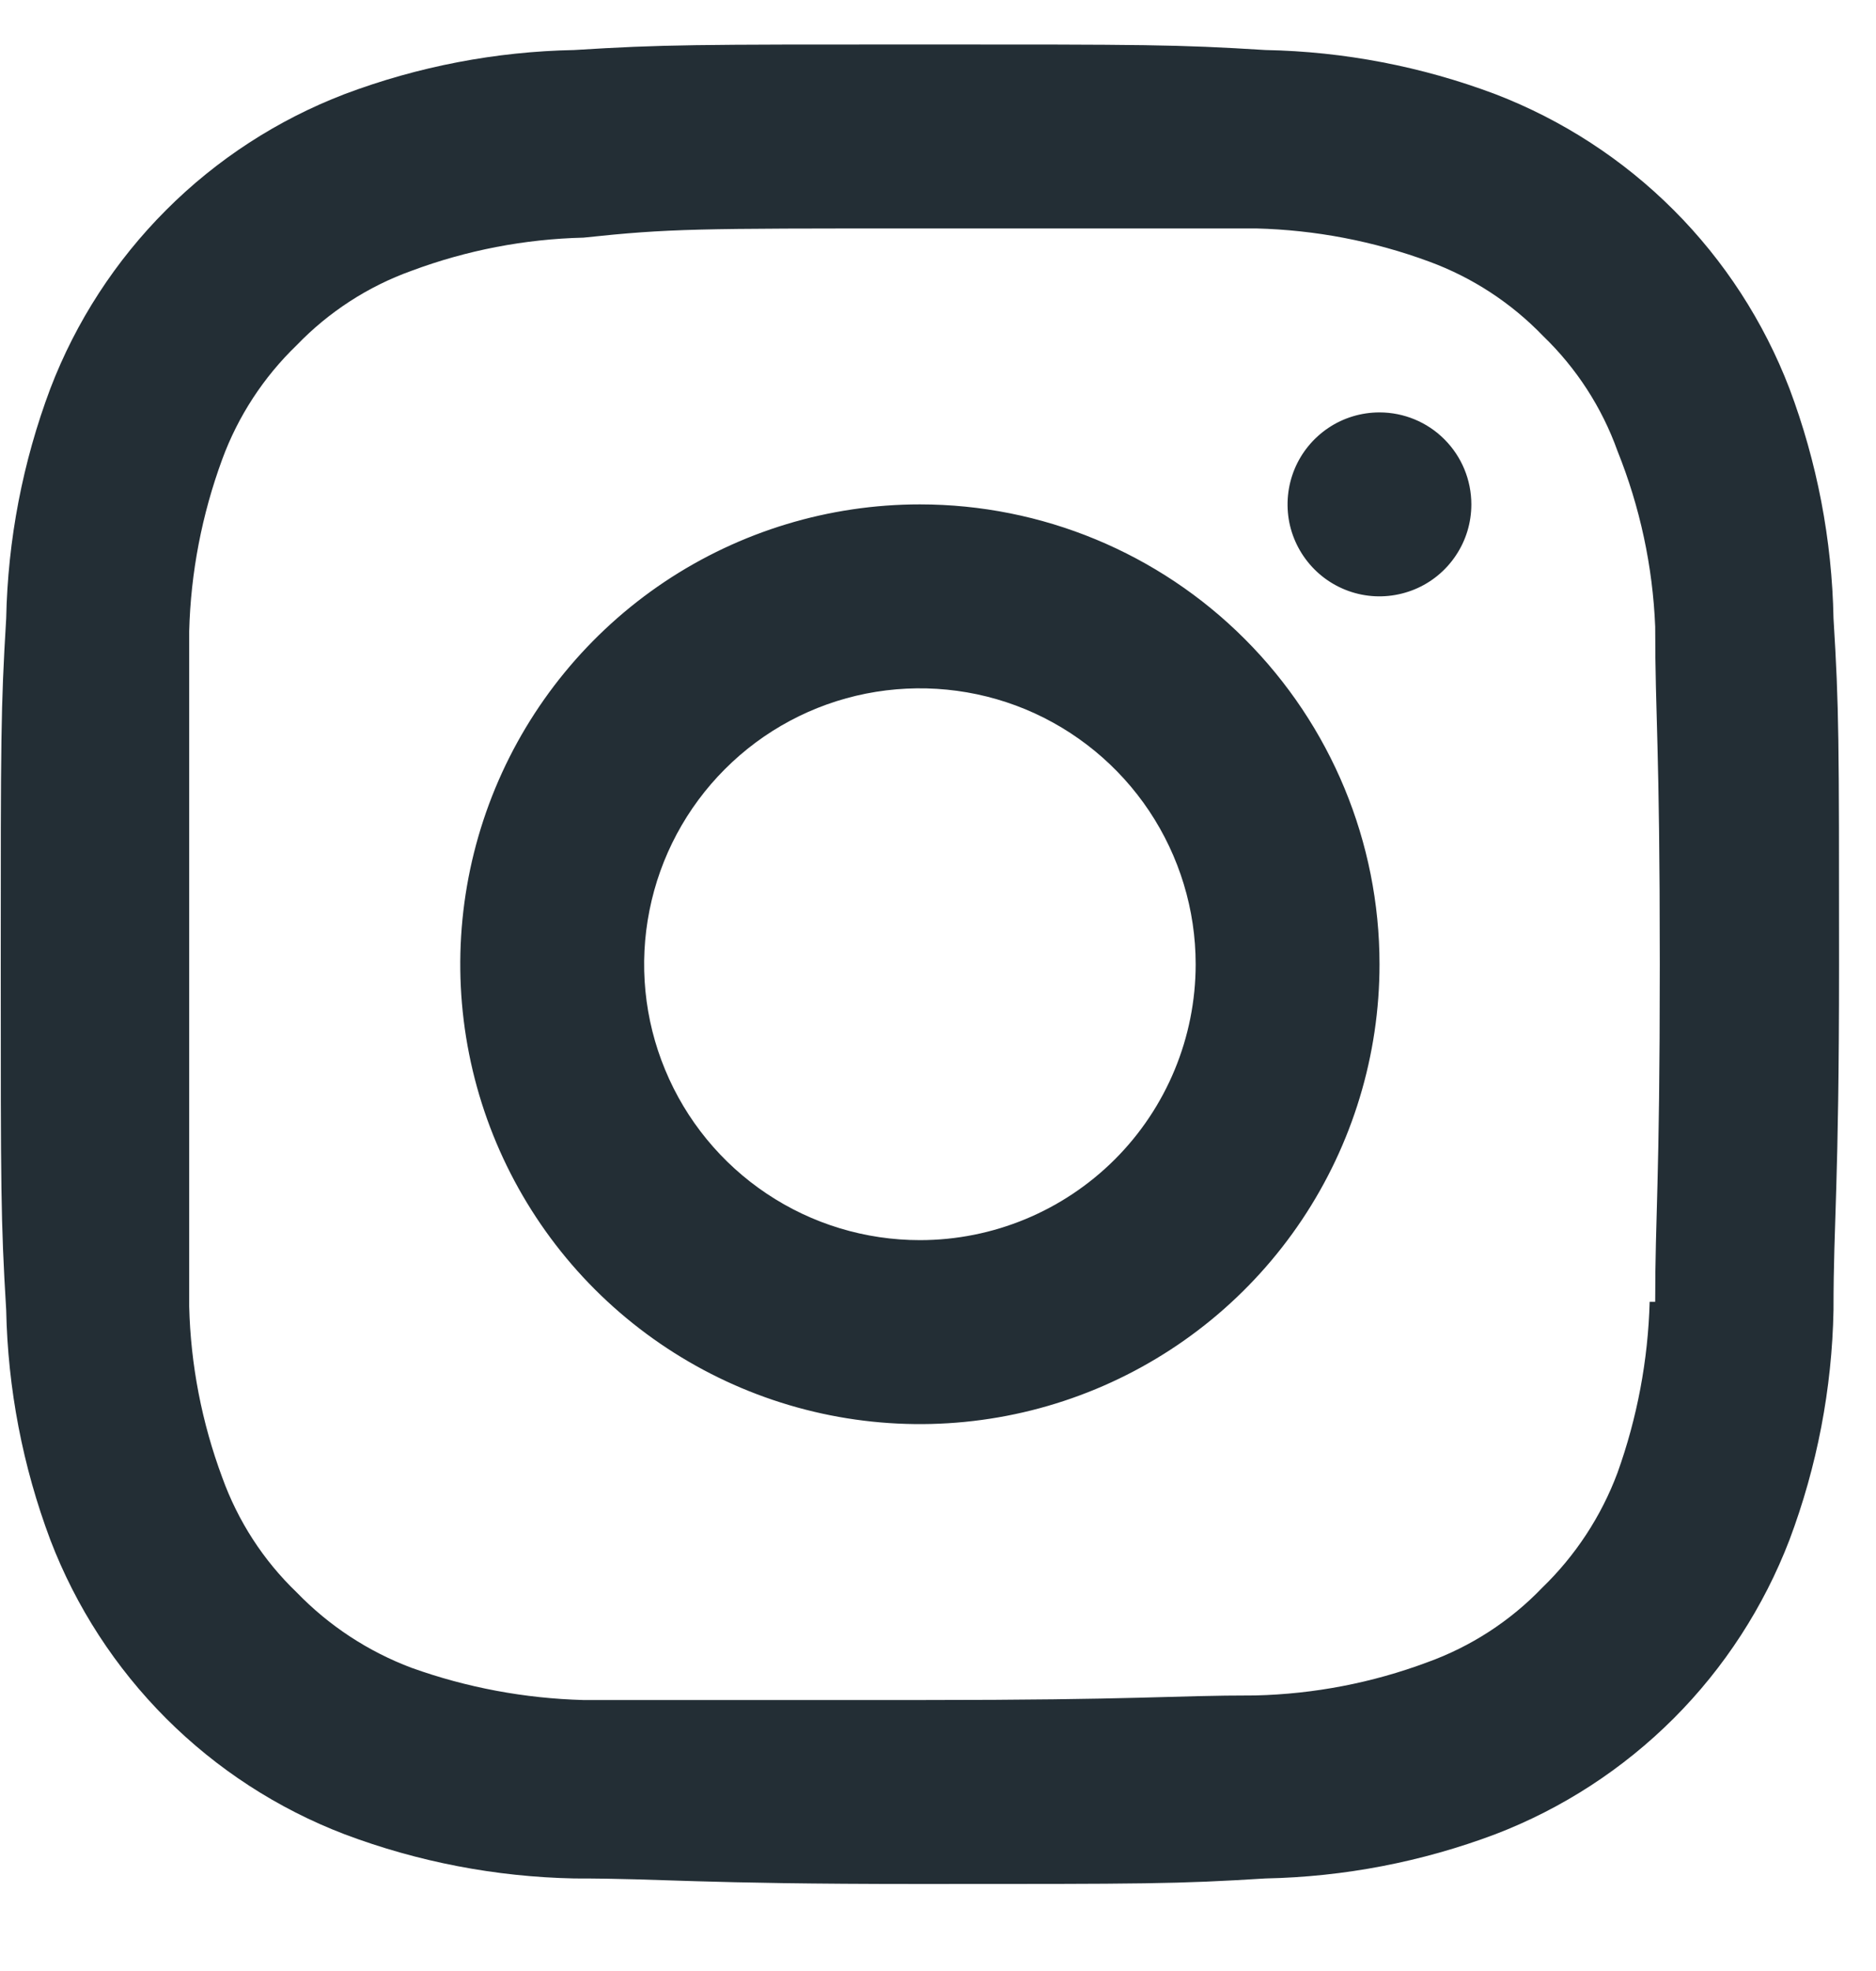 <svg width="20" height="21" viewBox="0 0 20 21" fill="none" xmlns="http://www.w3.org/2000/svg">
<path d="M9.807 5.374C8.838 5.374 7.891 5.661 7.085 6.199C6.279 6.738 5.651 7.503 5.28 8.398C4.909 9.294 4.812 10.279 5.001 11.229C5.19 12.18 5.657 13.053 6.342 13.738C7.028 14.423 7.901 14.89 8.851 15.079C9.801 15.268 10.787 15.171 11.682 14.8C12.577 14.429 13.342 13.801 13.881 12.995C14.419 12.19 14.707 11.242 14.707 10.273C14.707 8.974 14.19 7.728 13.271 6.809C12.353 5.89 11.106 5.374 9.807 5.374V5.374ZM9.807 13.213C9.225 13.213 8.657 13.041 8.174 12.718C7.69 12.395 7.313 11.935 7.091 11.398C6.868 10.861 6.81 10.27 6.924 9.7C7.037 9.13 7.317 8.606 7.728 8.195C8.139 7.783 8.663 7.503 9.233 7.39C9.804 7.277 10.395 7.335 10.932 7.557C11.469 7.78 11.928 8.157 12.251 8.64C12.574 9.124 12.747 9.692 12.747 10.273C12.747 11.053 12.437 11.801 11.886 12.352C11.334 12.903 10.587 13.213 9.807 13.213ZM14.707 4.394C14.513 4.394 14.323 4.451 14.162 4.559C14.001 4.667 13.875 4.82 13.801 4.999C13.727 5.178 13.708 5.375 13.745 5.565C13.783 5.755 13.877 5.93 14.014 6.067C14.151 6.204 14.325 6.297 14.515 6.335C14.705 6.373 14.902 6.353 15.082 6.279C15.261 6.205 15.414 6.079 15.521 5.918C15.629 5.757 15.686 5.568 15.686 5.374C15.686 5.114 15.583 4.865 15.399 4.681C15.216 4.497 14.966 4.394 14.707 4.394ZM19.547 6.589C19.531 5.751 19.372 4.923 19.077 4.139C18.803 3.426 18.383 2.778 17.843 2.238C17.302 1.697 16.654 1.277 15.941 1.003C15.157 0.708 14.329 0.549 13.491 0.533C12.541 0.474 12.227 0.474 9.807 0.474C7.386 0.474 7.073 0.474 6.122 0.533C5.285 0.549 4.456 0.708 3.673 1.003C2.959 1.277 2.311 1.697 1.771 2.238C1.231 2.778 0.81 3.426 0.537 4.139C0.242 4.923 0.083 5.751 0.066 6.589C0.008 7.549 0.008 7.863 0.008 10.273C0.008 12.684 0.008 12.998 0.066 13.958C0.083 14.795 0.242 15.624 0.537 16.408C0.81 17.121 1.231 17.769 1.771 18.309C2.311 18.849 2.959 19.27 3.673 19.543C4.456 19.838 5.285 19.997 6.122 20.014C7.102 20.014 7.386 20.073 9.807 20.073C12.227 20.073 12.541 20.073 13.491 20.014C14.329 19.997 15.157 19.838 15.941 19.543C16.654 19.27 17.302 18.849 17.843 18.309C18.383 17.769 18.803 17.121 19.077 16.408C19.372 15.624 19.531 14.795 19.547 13.958C19.547 12.978 19.606 12.684 19.606 10.273C19.606 7.863 19.606 7.549 19.547 6.589ZM17.587 13.87C17.57 14.492 17.454 15.107 17.244 15.692C17.071 16.155 16.796 16.574 16.441 16.917C16.099 17.273 15.68 17.544 15.216 17.711C14.629 17.93 14.01 18.049 13.384 18.064C12.463 18.064 12.178 18.113 9.797 18.113C7.416 18.113 7.142 18.113 6.22 18.113C5.595 18.096 4.977 17.981 4.388 17.77C3.925 17.596 3.507 17.322 3.163 16.966C2.807 16.625 2.536 16.205 2.369 15.741C2.152 15.158 2.032 14.541 2.017 13.919C2.017 12.939 2.017 12.694 2.017 10.322C2.017 7.951 2.017 7.667 2.017 6.726C2.033 6.1 2.153 5.481 2.369 4.894C2.538 4.434 2.81 4.018 3.163 3.678C3.505 3.323 3.924 3.051 4.388 2.885C4.975 2.666 5.594 2.547 6.22 2.532C7.142 2.434 7.426 2.434 9.807 2.434C12.188 2.434 12.472 2.434 13.393 2.434C14.023 2.45 14.645 2.569 15.236 2.787C15.696 2.956 16.111 3.227 16.451 3.58C16.806 3.922 17.078 4.341 17.244 4.805C17.484 5.402 17.62 6.035 17.646 6.677C17.646 7.657 17.695 7.902 17.695 10.273C17.695 12.645 17.646 12.929 17.646 13.87H17.587Z" fill="#232E35"/>
</svg>

